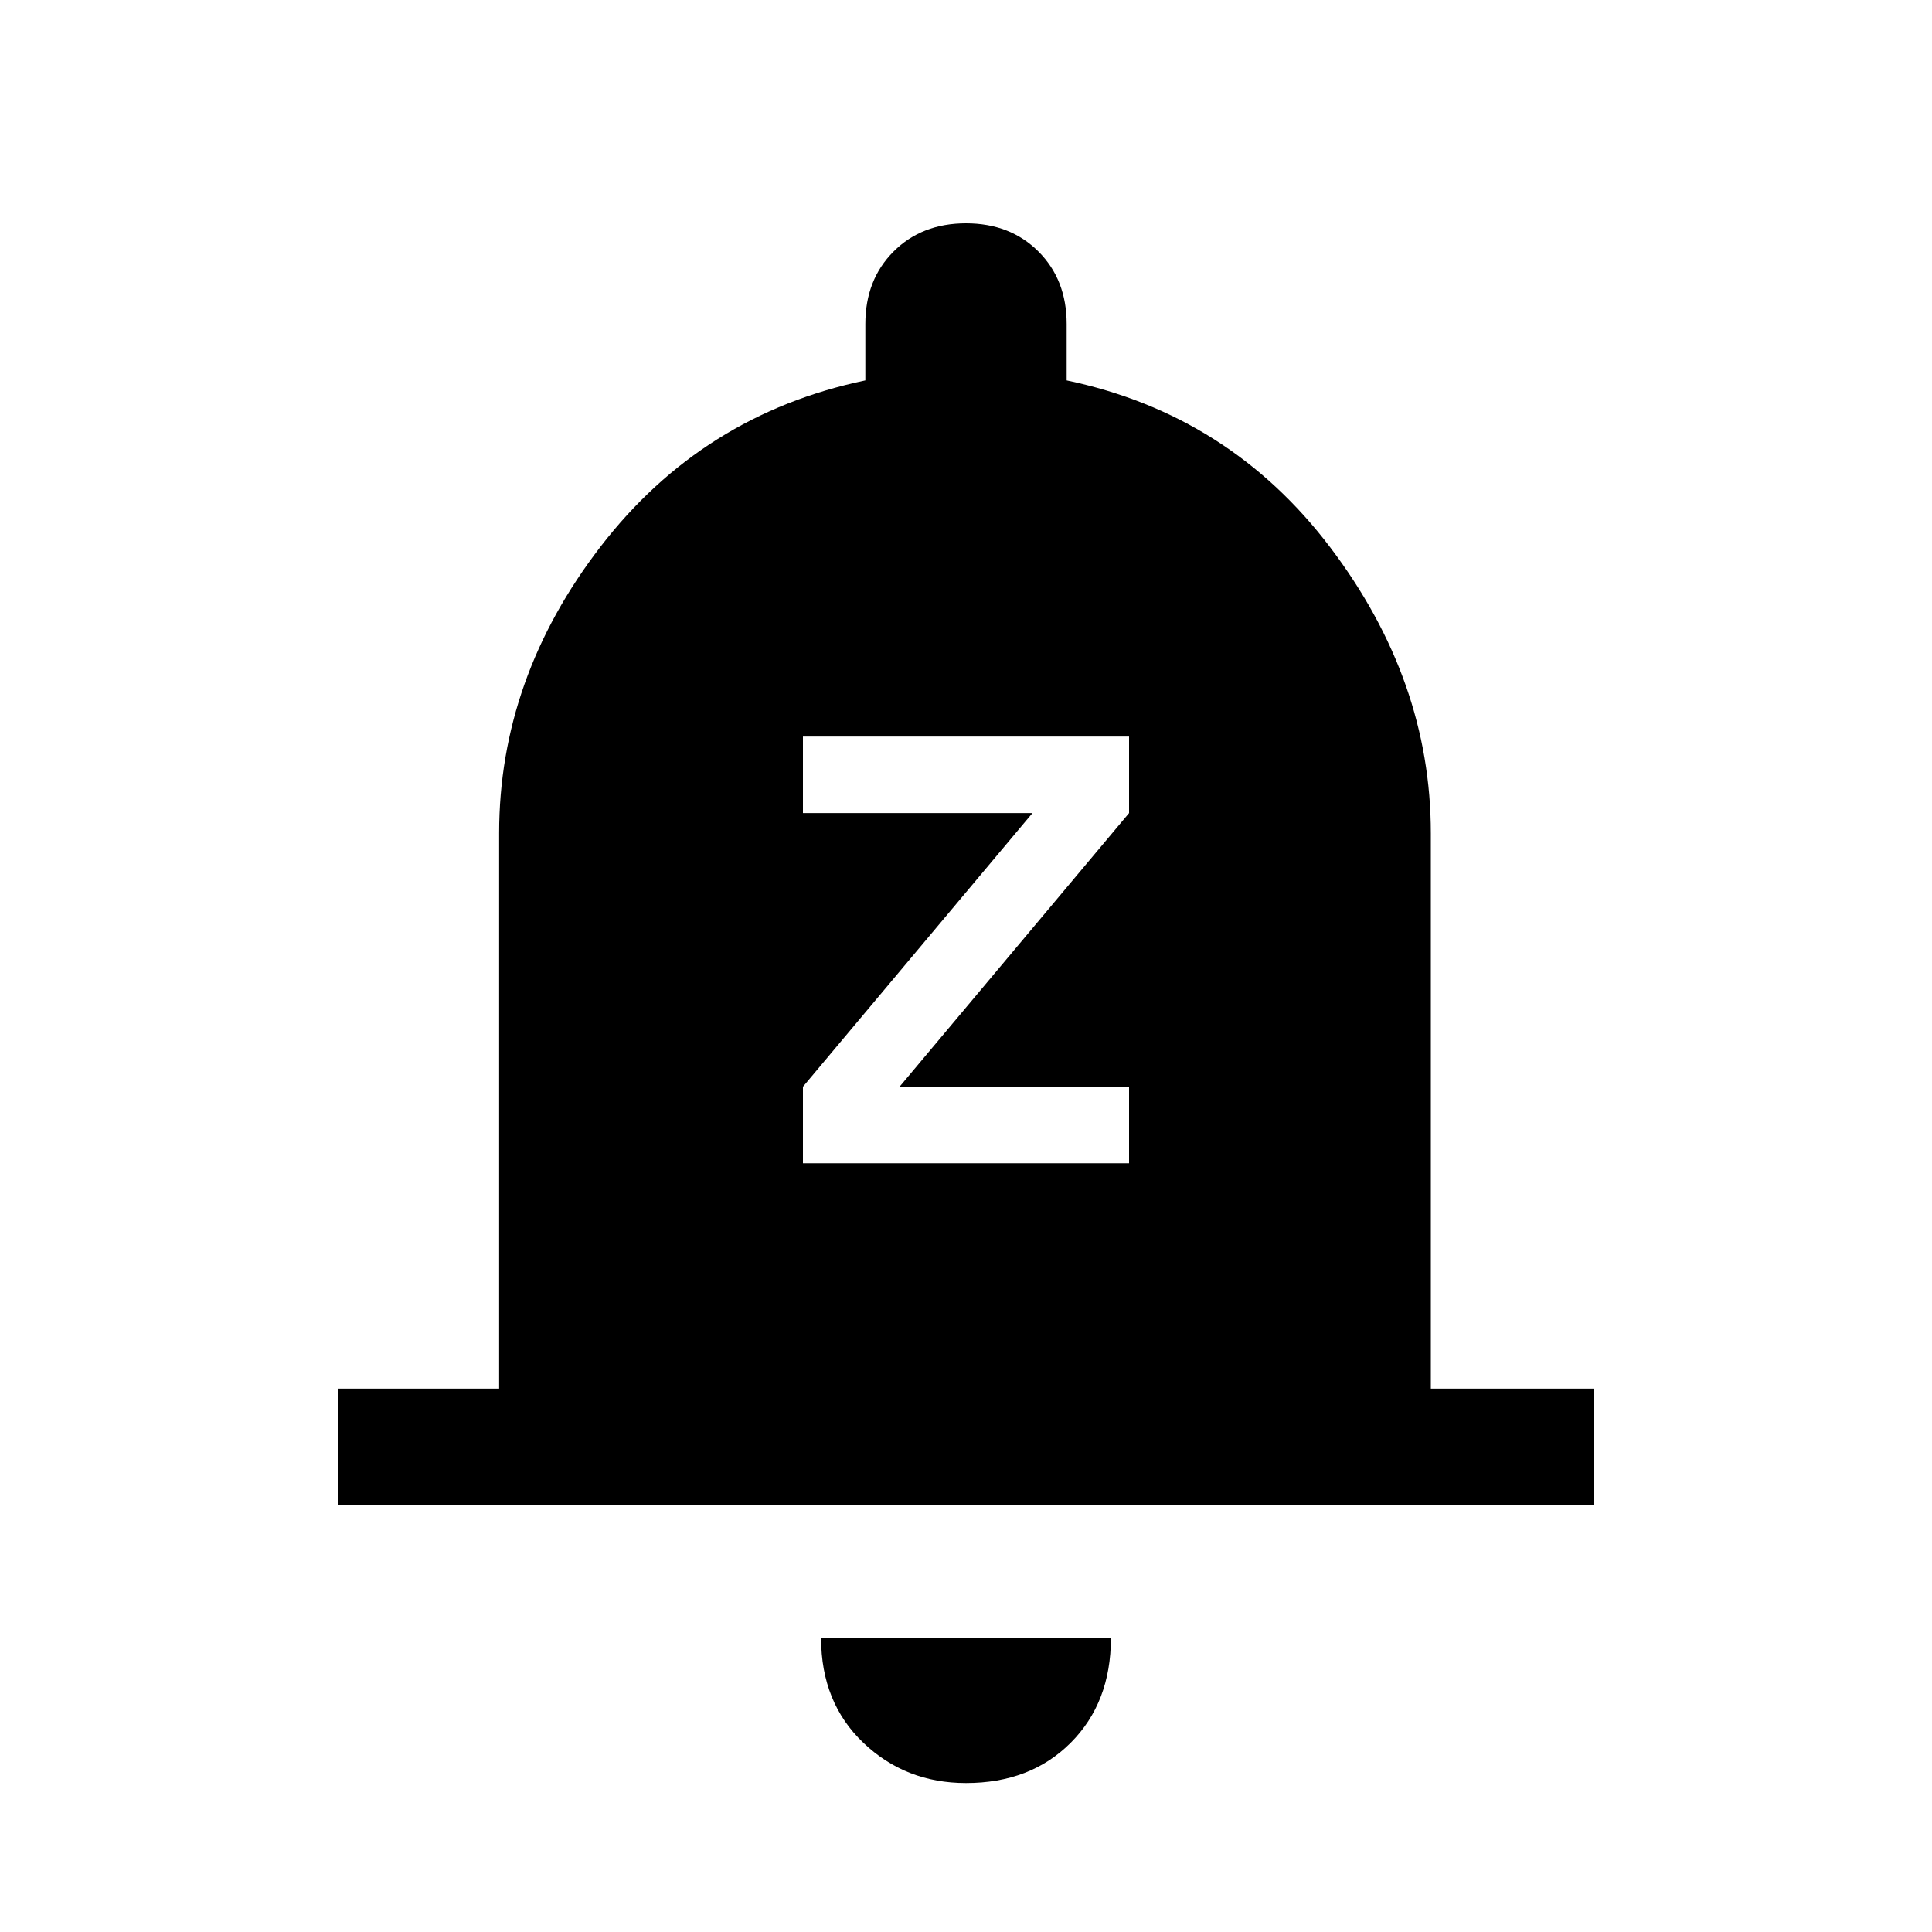 <svg xmlns="http://www.w3.org/2000/svg" height="20" width="20"><path d="M8.312 12.042h3.376v-.792H9.312l2.376-2.833v-.792H8.312v.792h2.376L8.312 11.25ZM3.5 15.583v-1.208h1.667v-5.75q0-1.604 1.052-2.969 1.052-1.364 2.739-1.718v-.584q0-.458.292-.75t.75-.292q.458 0 .75.292t.292.75v.584q1.687.354 2.729 1.729 1.041 1.375 1.041 2.958v5.75H16.5v1.208Zm6.5 2.875q-.625 0-1.062-.416-.438-.417-.438-1.084h3q0 .667-.417 1.084-.416.416-1.083.416Z"/></svg>